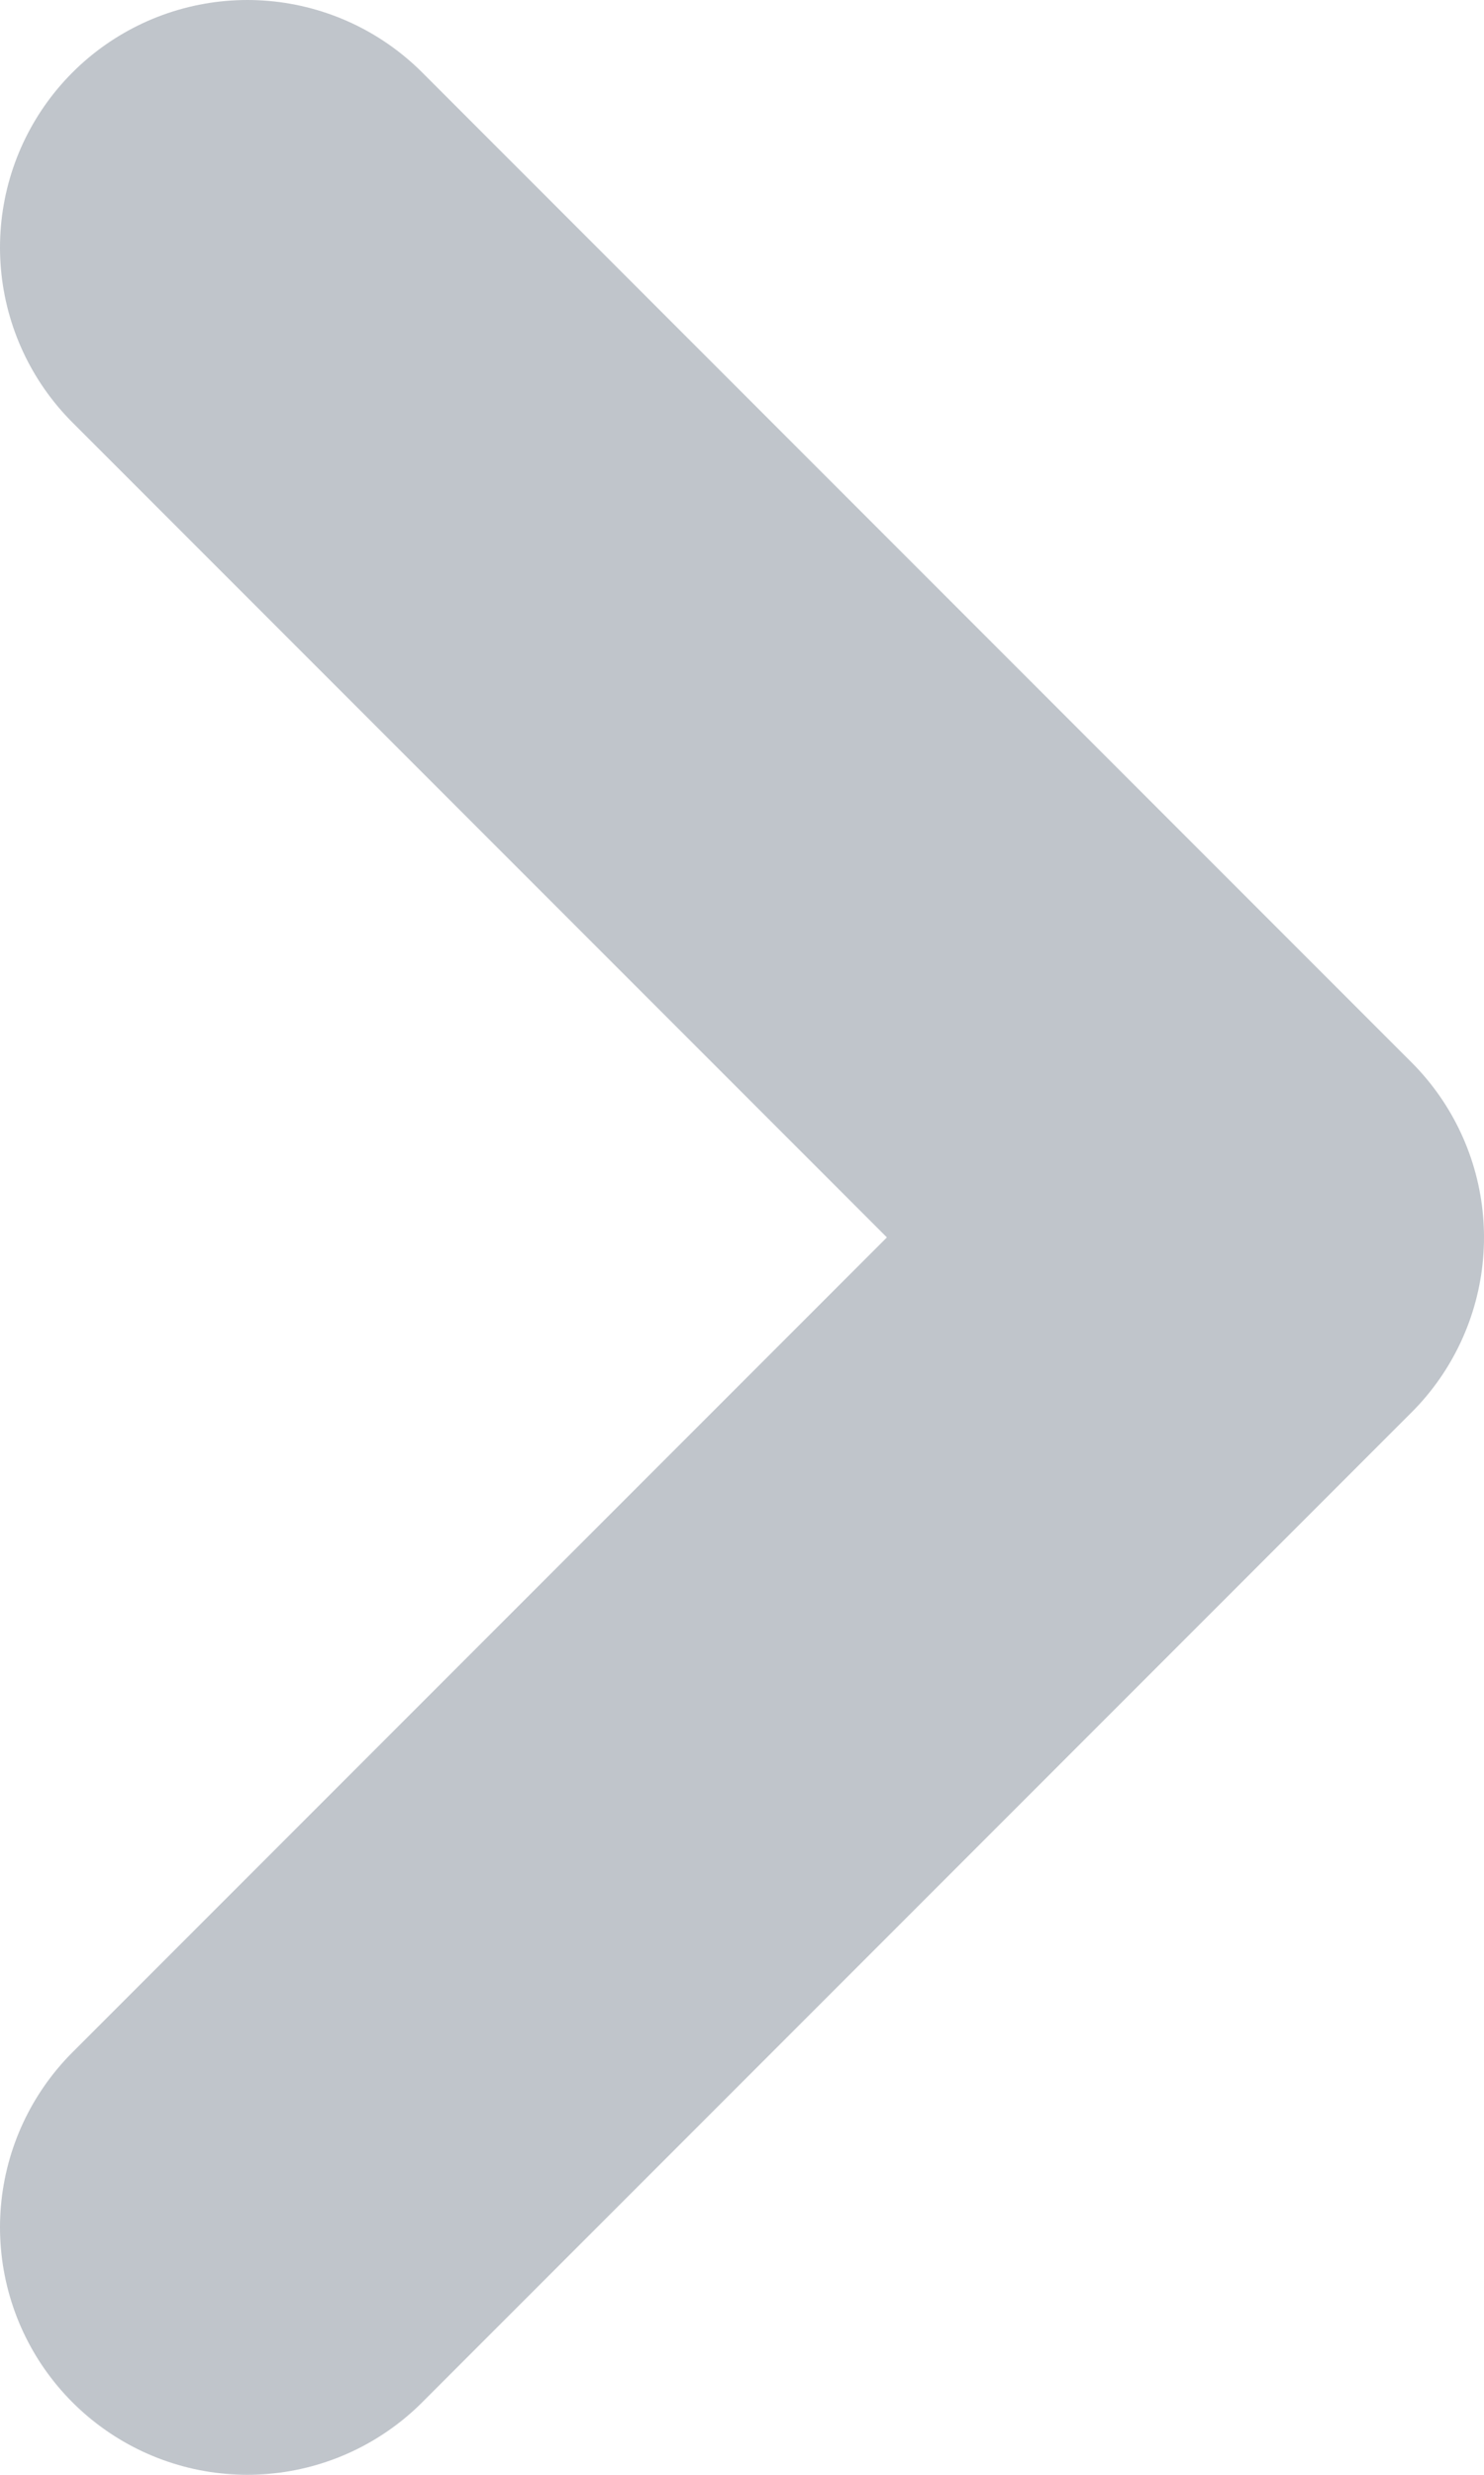 <svg width="6" height="10" viewBox="0 0 6 10" fill="none" xmlns="http://www.w3.org/2000/svg">
<path opacity="0.3" d="M1 9L5 5L1 1" stroke="#2C3E50" stroke-width="2" stroke-linecap="round" stroke-linejoin="round"/>
</svg>
